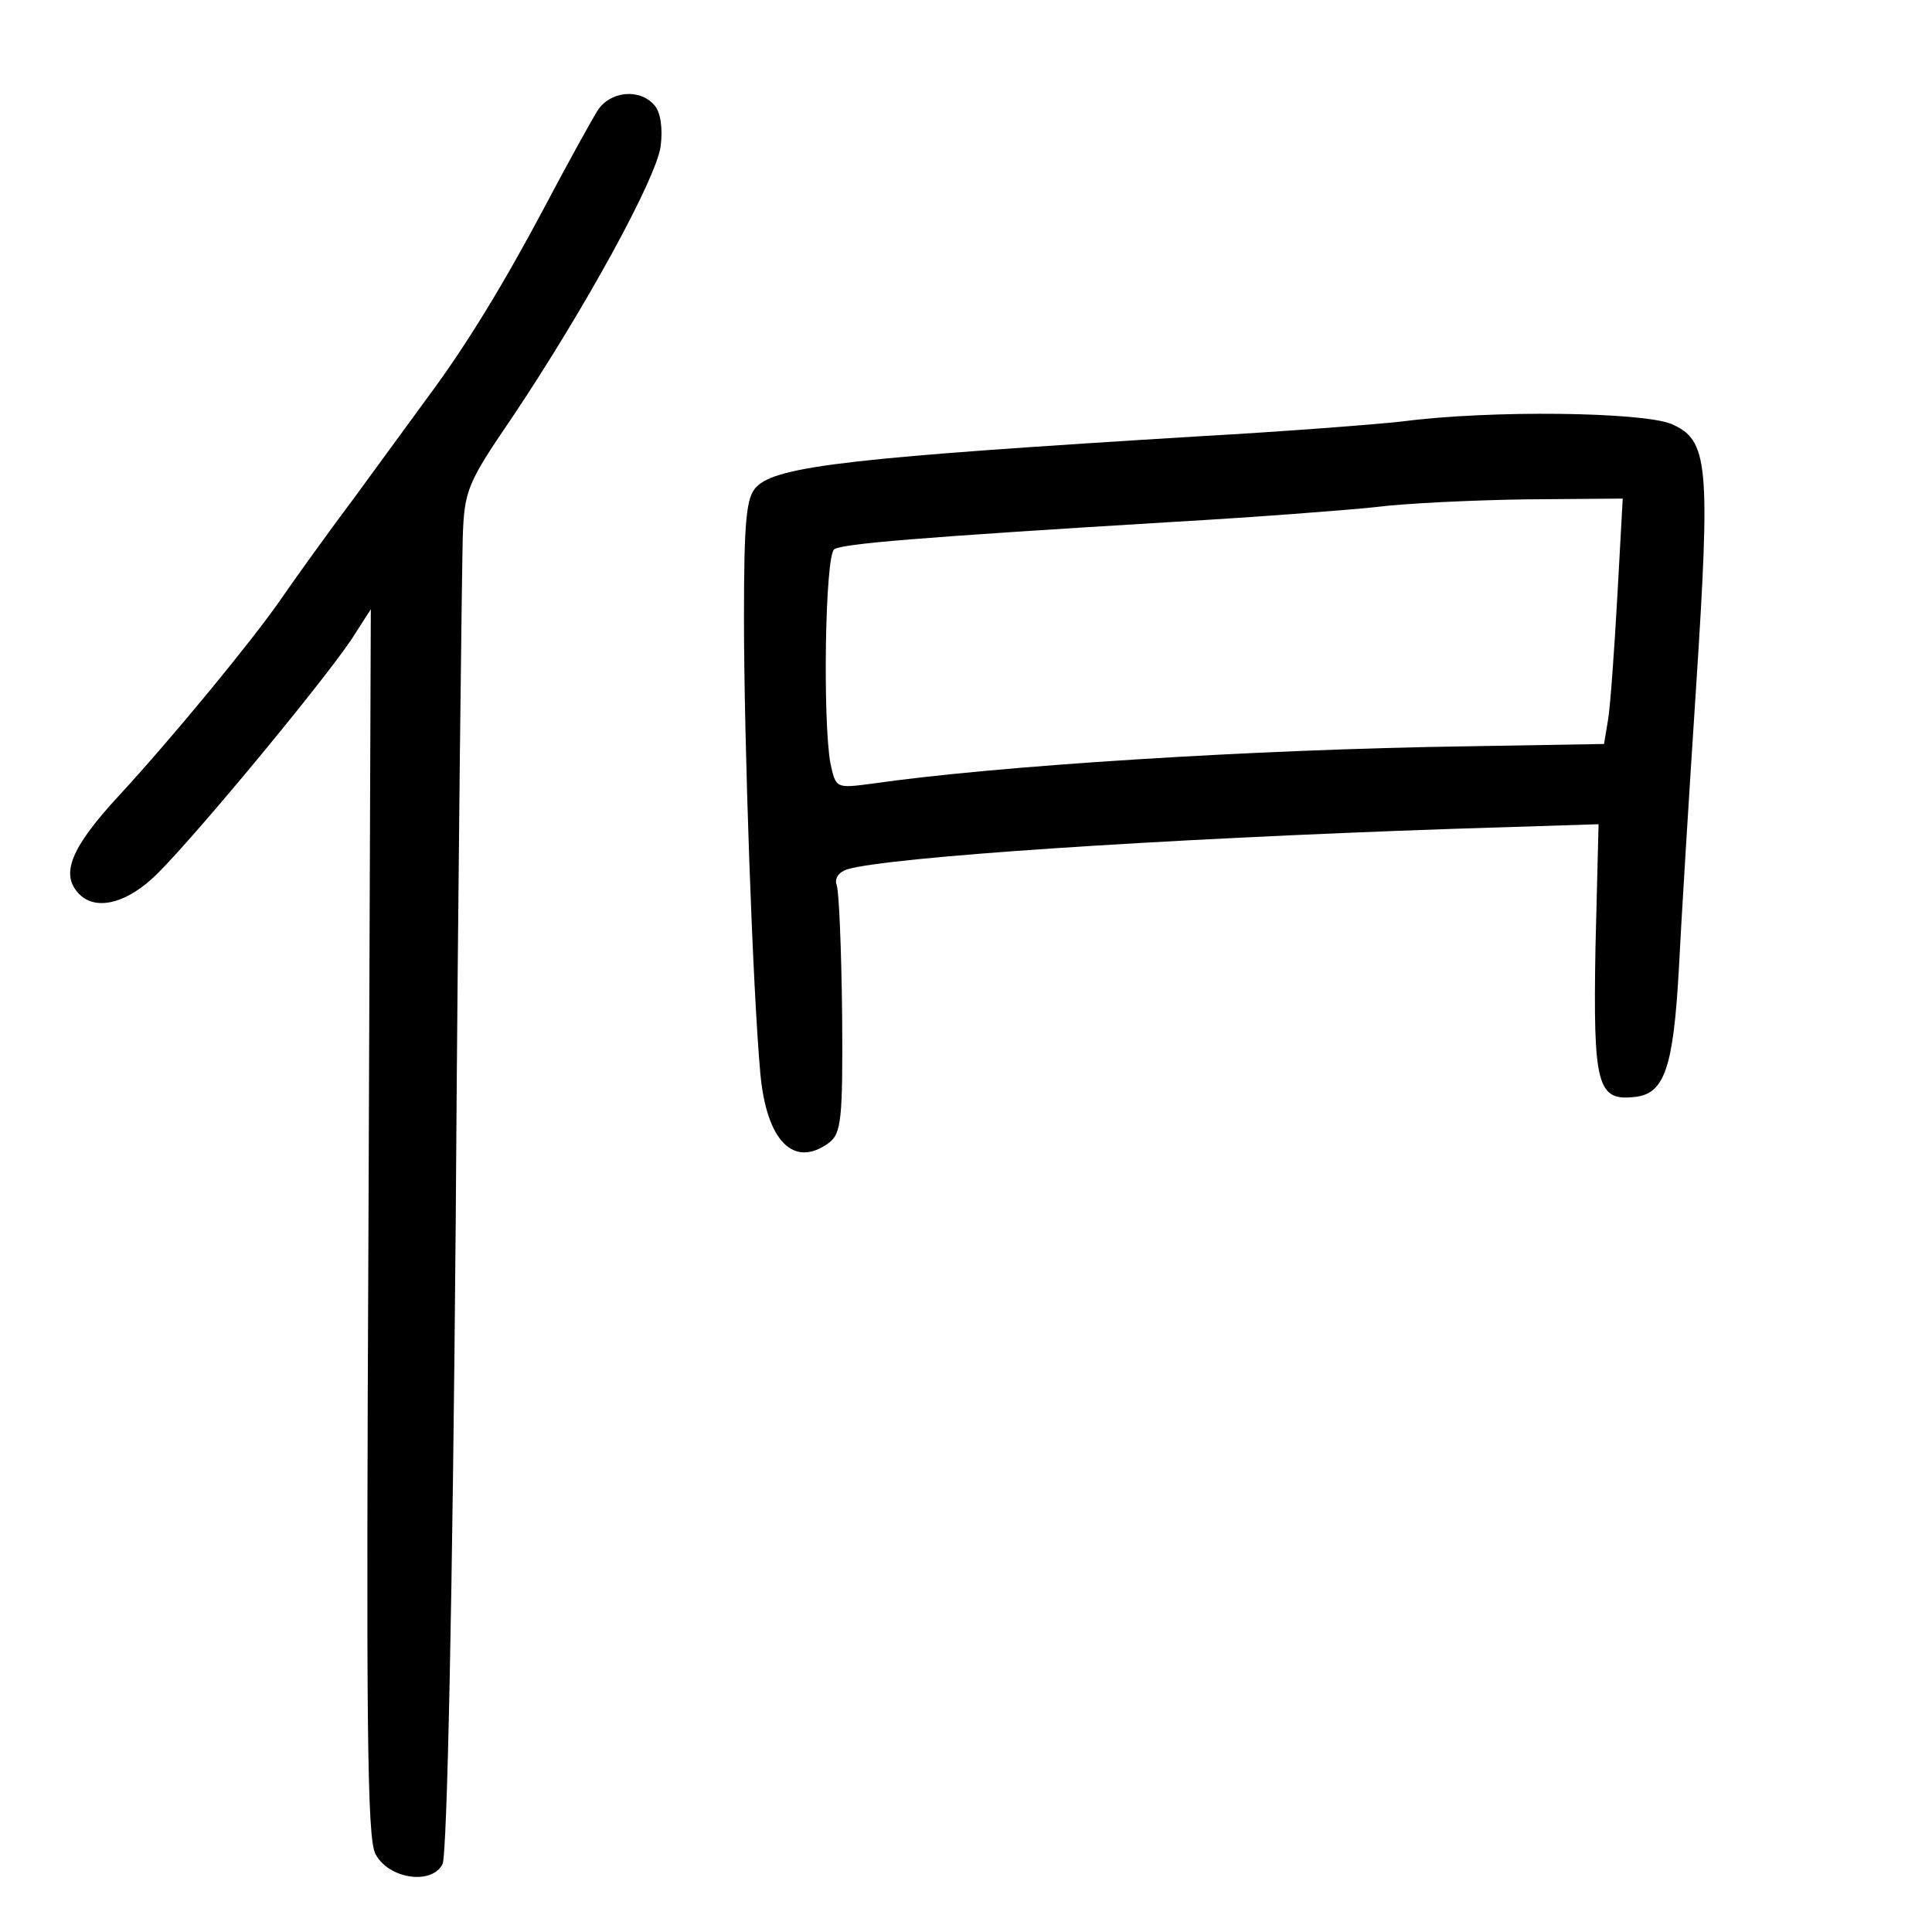 <?xml version="1.0" standalone="no"?>
<!DOCTYPE svg PUBLIC "-//W3C//DTD SVG 20010904//EN"
 "http://www.w3.org/TR/2001/REC-SVG-20010904/DTD/svg10.dtd">
<svg version="1.0" xmlns="http://www.w3.org/2000/svg"
 width="248pt" height="248pt" viewBox="0 0 248 248"
 preserveAspectRatio="xMidYMid meet">
<g transform="translate(0,248) scale(0.1,-0.1)"
fill="#000000" stroke="none">
<path d="M767 2338 c-8 -13 -38 -67 -67 -122 -52 -98 -101 -179 -151 -246 -14
-19 -57 -78 -95 -130 -39 -52 -81 -111 -94 -130 -36 -52 -137 -175 -207 -251
-63 -68 -76 -102 -51 -127 20 -20 56 -13 92 19 38 33 215 246 257 308 l25 39
-3 -787 c-3 -640 -2 -791 9 -811 17 -32 72 -40 86 -13 6 11 13 348 17 828 3
446 8 839 9 875 2 61 6 70 64 155 93 139 184 305 190 347 3 23 0 44 -8 53 -19
22 -57 18 -73 -7z"/>
<path d="M1800 1939 c-36 -4 -153 -13 -260 -19 -442 -27 -543 -38 -569 -65
-13 -13 -16 -42 -16 -168 0 -157 11 -474 21 -585 8 -87 43 -122 88 -89 16 12
18 30 17 165 -1 84 -4 158 -7 166 -3 8 2 16 13 20 54 16 399 39 776 52 l189 6
-4 -159 c-3 -176 2 -197 51 -191 38 4 49 39 56 163 3 61 13 223 22 360 19 292
16 320 -32 341 -38 15 -230 18 -345 3z m276 -226 c-4 -71 -9 -141 -12 -158
l-5 -30 -177 -3 c-274 -4 -604 -25 -763 -48 -46 -6 -46 -6 -53 26 -10 54 -7
268 5 275 11 7 104 15 434 35 105 6 222 15 260 19 39 5 126 9 194 10 l124 1
-7 -127z"/>
</g>
</svg>
